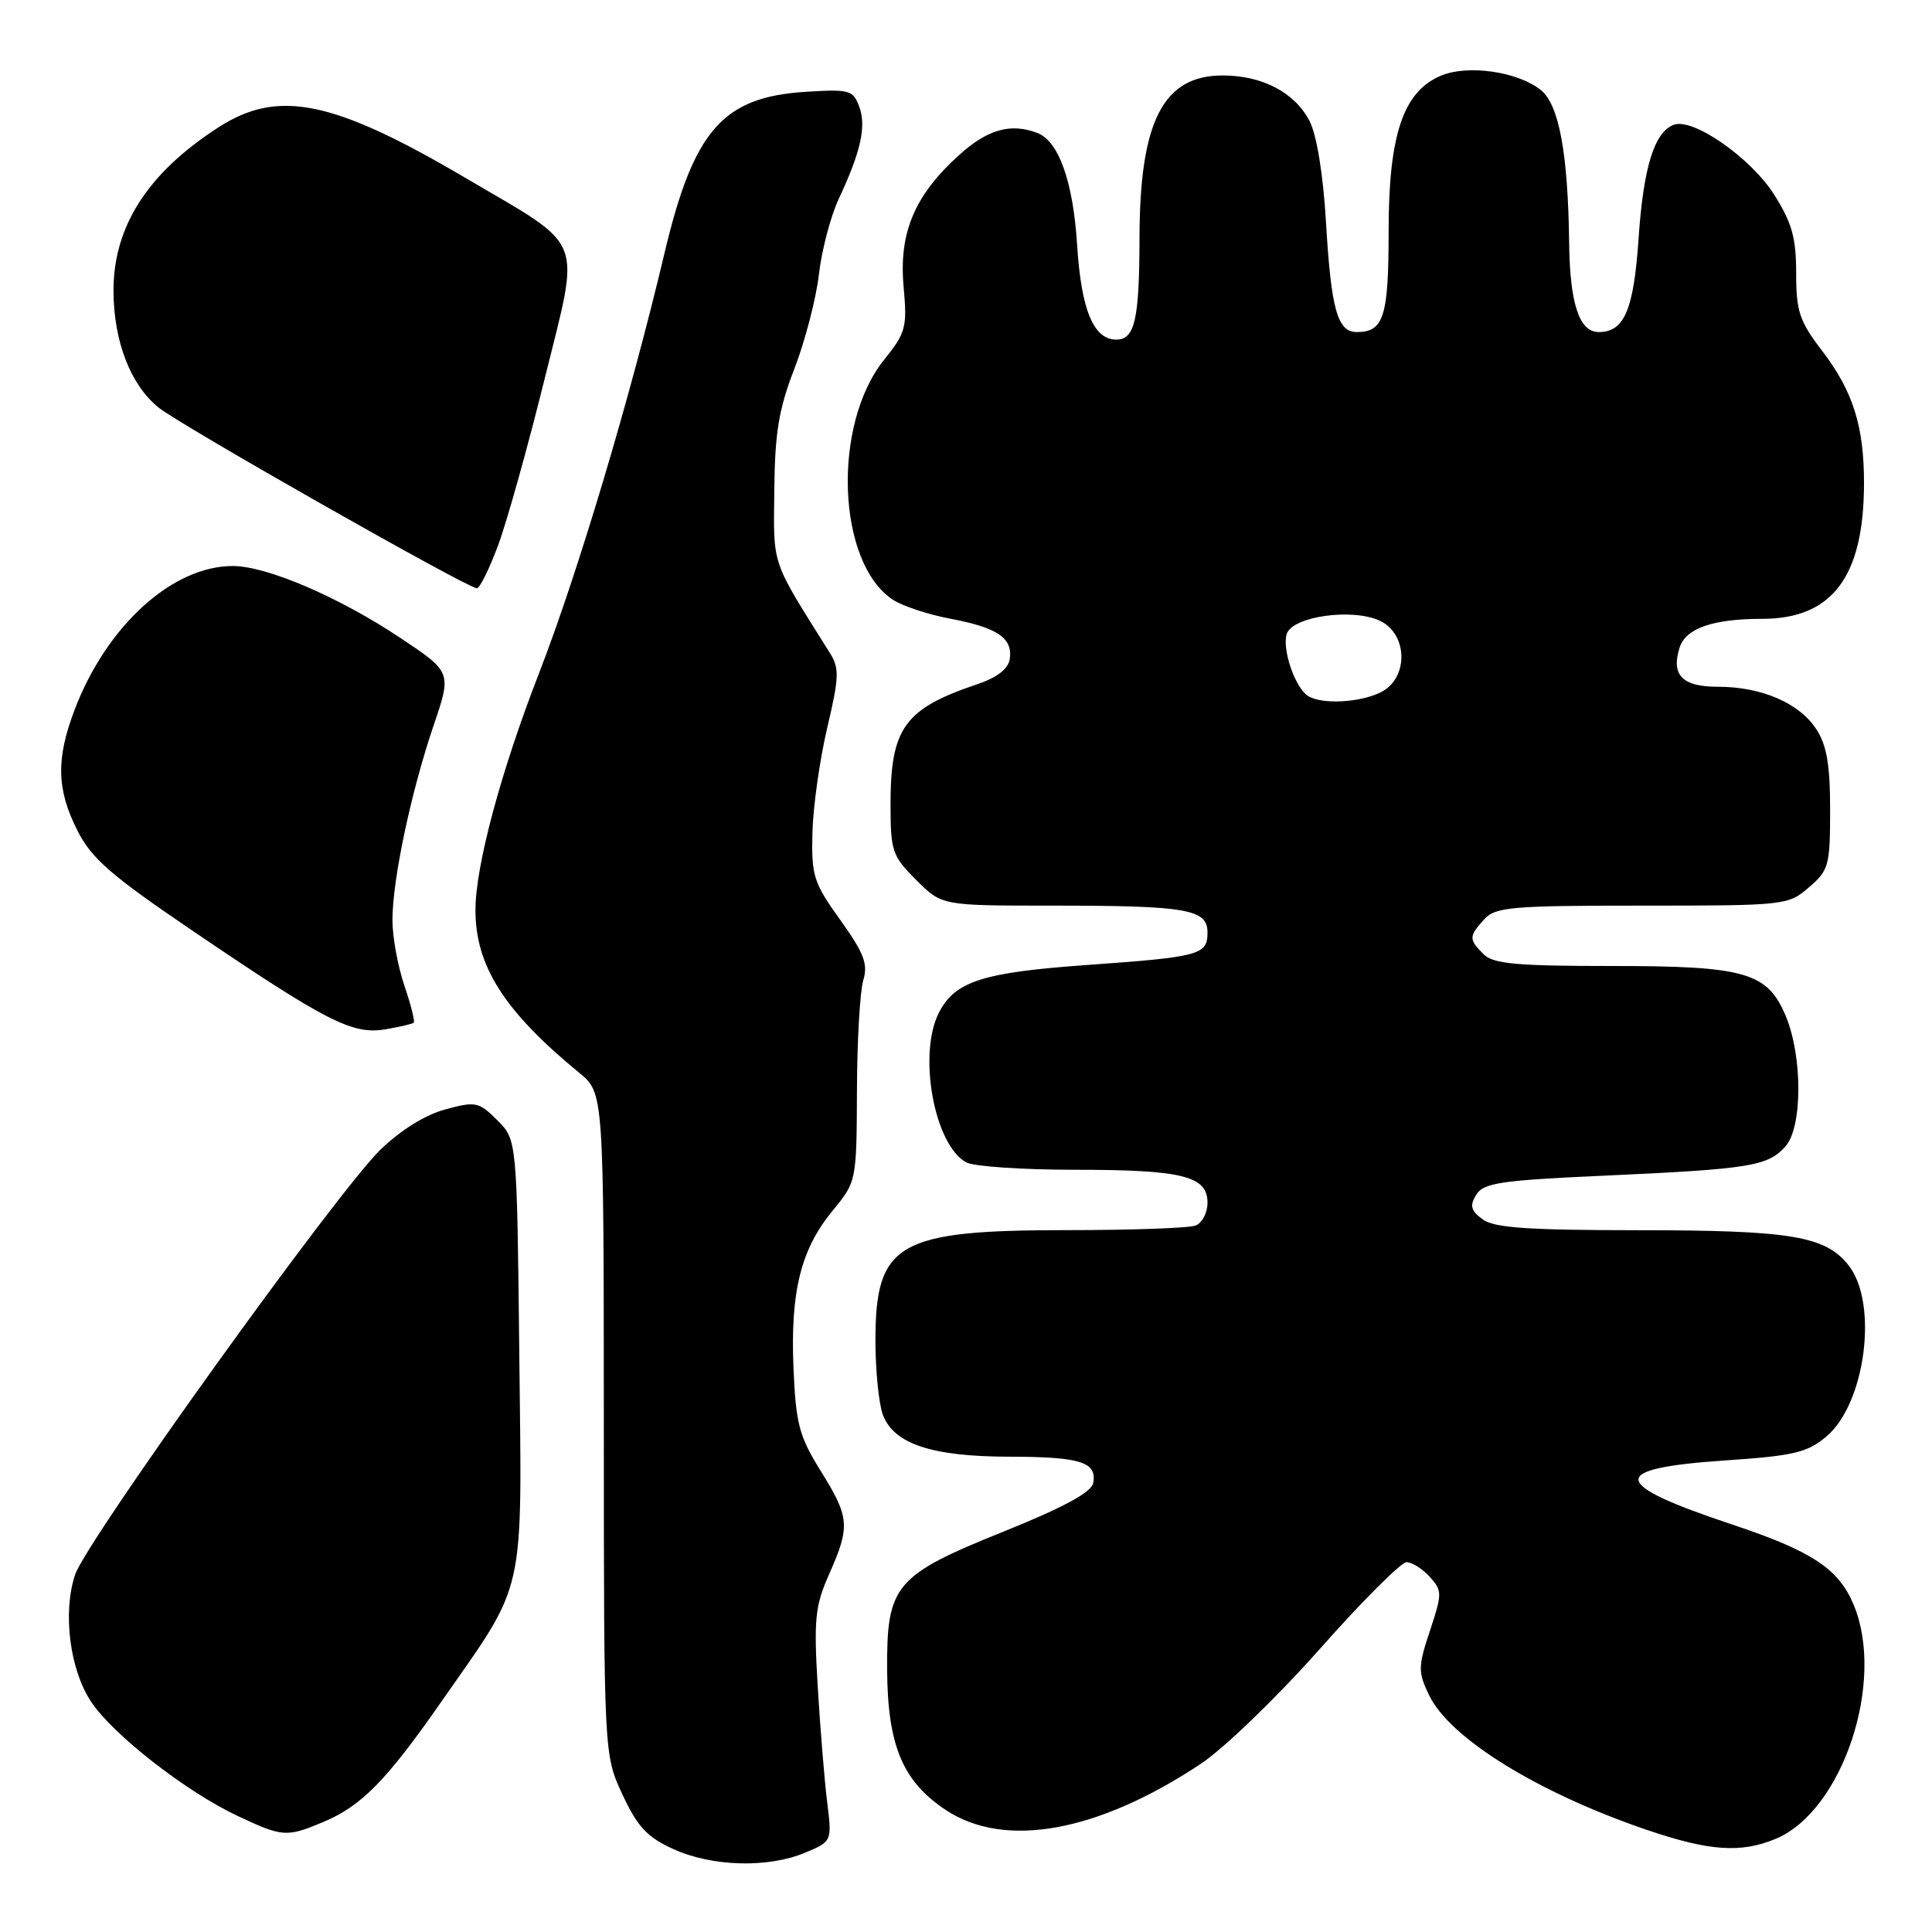 <?xml version="1.0" encoding="UTF-8" standalone="no"?>
<!DOCTYPE svg PUBLIC "-//W3C//DTD SVG 1.1//EN" "http://www.w3.org/Graphics/SVG/1.1/DTD/svg11.dtd" >
<svg xmlns="http://www.w3.org/2000/svg" xmlns:xlink="http://www.w3.org/1999/xlink" version="1.1" viewBox="0 0 256 256">
 <g >
 <path fill="currentColor"
d=" M 106.66 245.50 C 110.25 244.00 110.25 244.00 109.60 238.75 C 109.24 235.86 108.68 228.97 108.35 223.42 C 107.82 214.53 108.00 212.78 109.88 208.55 C 112.68 202.22 112.58 201.07 108.75 194.91 C 105.88 190.29 105.46 188.69 105.14 181.25 C 104.72 171.14 106.11 165.53 110.35 160.39 C 113.49 156.57 113.50 156.52 113.55 144.53 C 113.57 137.91 113.95 131.32 114.39 129.88 C 115.04 127.73 114.49 126.30 111.34 121.90 C 107.80 116.96 107.51 116.06 107.65 110.32 C 107.74 106.89 108.62 100.65 109.61 96.45 C 111.20 89.71 111.24 88.55 109.95 86.50 C 102.09 73.98 102.49 75.18 102.60 65.00 C 102.67 57.34 103.19 54.21 105.26 48.86 C 106.67 45.20 108.14 39.58 108.51 36.36 C 108.88 33.14 110.07 28.63 111.14 26.35 C 114.07 20.10 114.82 16.73 113.85 14.12 C 113.04 11.93 112.55 11.80 106.70 12.17 C 95.75 12.87 91.91 17.28 88.05 33.54 C 83.53 52.65 76.54 76.03 71.44 89.16 C 66.37 102.21 63.00 114.75 63.00 120.59 C 63.00 128.01 66.82 134.00 76.76 142.16 C 80.00 144.82 80.00 144.82 80.01 188.66 C 80.02 232.50 80.02 232.50 82.48 237.79 C 84.48 242.07 85.75 243.44 89.22 245.01 C 94.36 247.35 101.74 247.55 106.66 245.50 Z  M 235.30 243.65 C 244.15 239.95 249.86 222.79 245.62 212.64 C 243.63 207.87 240.09 205.53 229.59 202.03 C 213.26 196.59 213.01 194.58 228.53 193.52 C 237.70 192.90 239.47 192.48 242.01 190.34 C 247.19 185.98 248.91 172.70 244.95 167.67 C 241.89 163.77 237.31 163.01 216.94 163.01 C 202.35 163.00 197.97 162.69 196.44 161.56 C 194.89 160.41 194.72 159.76 195.61 158.31 C 196.56 156.74 198.82 156.40 212.61 155.78 C 231.91 154.90 234.21 154.53 236.57 151.92 C 238.84 149.41 238.87 140.03 236.63 134.65 C 234.20 128.84 231.29 128.00 213.62 128.00 C 200.88 128.00 197.86 127.72 196.57 126.43 C 194.61 124.46 194.61 124.09 196.65 121.83 C 198.15 120.18 200.18 120.00 217.60 120.00 C 236.55 120.00 236.94 119.96 239.69 117.58 C 242.33 115.32 242.50 114.68 242.50 107.29 C 242.50 101.34 242.05 98.73 240.67 96.62 C 238.40 93.15 233.42 91.00 227.64 91.00 C 222.90 91.00 221.40 89.46 222.56 85.80 C 223.37 83.25 226.97 82.00 233.49 82.00 C 242.79 82.00 246.99 76.41 246.99 64.00 C 246.99 56.46 245.53 51.85 241.46 46.51 C 238.43 42.55 238.00 41.26 238.00 36.19 C 238.00 31.50 237.44 29.51 235.08 25.78 C 231.96 20.88 224.31 15.56 221.77 16.54 C 219.20 17.52 217.76 22.17 217.12 31.60 C 216.48 41.06 215.23 44.00 211.85 44.00 C 209.26 44.00 208.02 40.26 207.92 32.18 C 207.77 20.29 206.58 13.89 204.18 11.94 C 201.15 9.50 194.56 8.53 190.98 10.01 C 185.94 12.09 184.00 17.83 184.00 30.62 C 184.00 41.96 183.36 44.00 179.78 44.00 C 177.21 44.00 176.38 41.00 175.69 29.29 C 175.32 23.08 174.47 17.88 173.53 16.05 C 171.56 12.25 167.28 10.00 162.00 10.00 C 154.13 10.00 151.02 16.06 150.99 31.50 C 150.97 42.38 150.37 45.00 147.91 45.00 C 144.89 45.00 143.26 41.04 142.72 32.40 C 142.19 24.06 140.29 18.71 137.46 17.62 C 133.93 16.27 130.86 17.13 127.09 20.54 C 121.19 25.86 119.09 30.85 119.73 37.95 C 120.22 43.38 120.04 44.07 117.15 47.67 C 110.22 56.29 110.90 74.61 118.33 79.48 C 119.59 80.30 123.02 81.44 125.96 81.99 C 132.18 83.17 134.21 84.55 133.80 87.32 C 133.60 88.63 132.14 89.77 129.50 90.66 C 119.85 93.91 118.00 96.46 118.00 106.55 C 118.00 112.78 118.22 113.42 121.40 116.60 C 124.80 120.00 124.80 120.00 139.28 120.00 C 157.30 120.00 160.00 120.46 160.00 123.56 C 160.00 126.53 159.00 126.80 143.99 127.87 C 130.22 128.85 126.55 130.03 124.43 134.15 C 121.58 139.65 123.79 151.75 128.05 154.03 C 129.05 154.56 135.49 155.00 142.37 155.00 C 156.69 155.00 160.00 155.82 160.00 159.37 C 160.00 160.70 159.29 162.06 158.42 162.39 C 157.55 162.73 149.88 163.00 141.39 163.00 C 118.93 163.00 116.00 164.69 116.00 177.66 C 116.00 181.62 116.45 186.05 116.99 187.48 C 118.46 191.34 123.48 193.00 133.72 193.02 C 143.17 193.03 145.39 193.73 144.85 196.52 C 144.61 197.74 140.92 199.74 133.08 202.90 C 118.53 208.76 117.48 210.00 117.55 221.33 C 117.62 231.30 119.62 236.06 125.33 239.84 C 133.15 245.01 145.45 242.78 159.09 233.73 C 162.17 231.69 169.22 224.88 174.86 218.52 C 180.47 212.18 185.65 207.00 186.37 207.00 C 187.10 207.00 188.48 207.87 189.45 208.94 C 191.11 210.78 191.11 211.14 189.48 216.07 C 187.89 220.85 187.88 221.52 189.35 224.60 C 192.07 230.31 203.76 237.54 218.19 242.46 C 226.51 245.29 230.67 245.58 235.30 243.65 Z  M 42.78 241.45 C 47.89 239.31 51.16 235.99 58.47 225.50 C 69.81 209.25 69.16 212.13 68.81 179.45 C 68.50 151.04 68.50 151.04 65.90 148.44 C 63.45 146.00 63.04 145.91 59.01 147.00 C 56.37 147.71 53.07 149.76 50.42 152.33 C 44.67 157.90 11.42 204.19 9.94 208.68 C 8.28 213.71 9.25 221.27 12.10 225.53 C 15.02 229.90 24.71 237.44 31.50 240.63 C 37.43 243.42 37.97 243.46 42.78 241.45 Z  M 54.82 135.51 C 55.00 135.33 54.44 133.11 53.57 130.56 C 52.71 128.01 52.00 124.13 52.00 121.92 C 52.00 116.58 54.46 104.94 57.44 96.17 C 59.86 89.06 59.86 89.06 52.96 84.47 C 44.82 79.06 35.33 75.00 30.84 75.00 C 22.83 75.00 14.12 82.92 9.89 94.04 C 7.41 100.56 7.50 104.59 10.25 110.04 C 12.13 113.76 14.65 115.96 25.50 123.32 C 43.23 135.35 46.67 137.11 51.00 136.40 C 52.92 136.08 54.64 135.68 54.82 135.51 Z  M 65.97 72.34 C 67.14 69.23 69.93 59.24 72.18 50.15 C 76.92 30.94 77.75 33.04 61.67 23.57 C 44.15 13.26 36.85 11.77 28.95 16.87 C 19.51 22.96 14.96 30.10 15.04 38.72 C 15.10 45.33 17.33 51.04 21.01 54.00 C 23.95 56.37 61.75 77.83 63.18 77.95 C 63.55 77.98 64.81 75.45 65.97 72.34 Z  M 173.31 92.21 C 171.60 91.12 169.86 86.03 170.50 84.00 C 171.24 81.66 179.27 80.54 182.87 82.27 C 186.57 84.04 186.65 89.86 183.00 91.71 C 180.22 93.11 175.14 93.38 173.31 92.21 Z "/>
</g>
</svg>